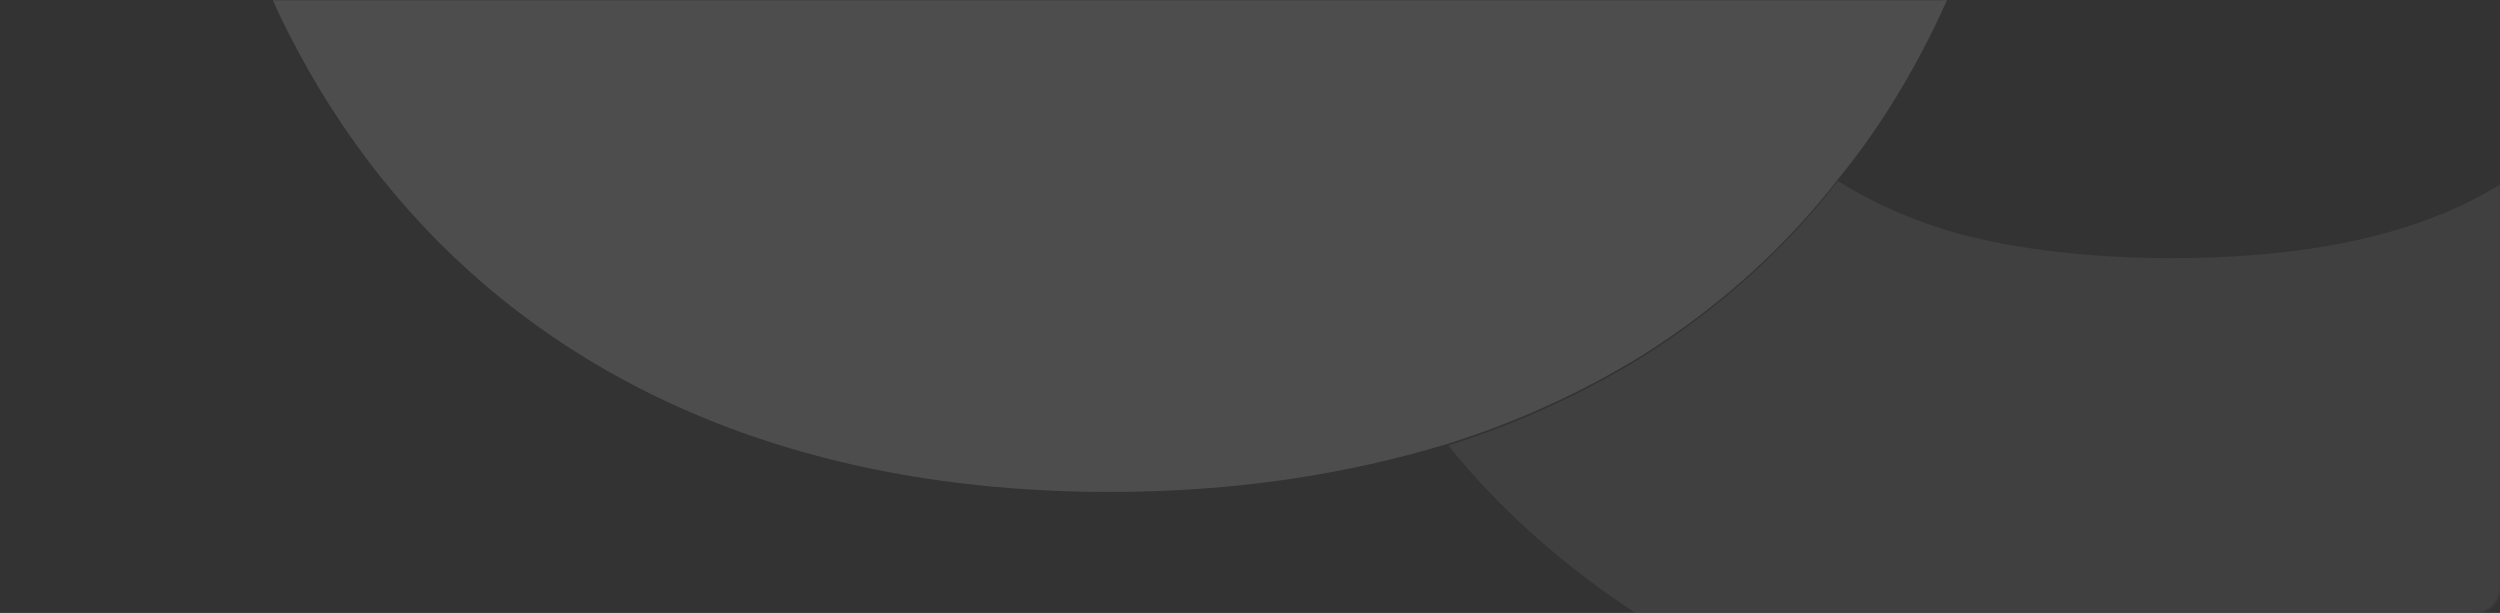 <svg width="1240" height="304" viewBox="0 0 1240 304" fill="none" xmlns="http://www.w3.org/2000/svg">
<rect x="0" y="0" width="1240" height="304" fill="#333333" stroke="none"/>
<mask id="mask0_748:26" style="mask-type:alpha" maskUnits="userSpaceOnUse" x="0" y="0" width="1240" height="304">
<rect width="1240" height="304" rx="12" fill="#005E94"/>
</mask>
<g mask="url(#mask0_748:26)">
<g opacity="0.32">
<g opacity="0.2">
<path d="M814.422 306.154C777.32 282.112 744.583 253.699 718.393 220.915C753.313 209.987 786.05 194.688 814.422 177.203C852.615 153.161 885.352 123.656 911.541 89.779C929.001 100.707 948.643 109.449 971.559 116.006C1001.02 123.656 1035.94 128.027 1077.41 128.027C1301.11 128.027 1339.3 2.355 1339.3 -183.422L1339.3 -639.12L815.513 -639.12L815.513 -313.465C815.513 -161.566 786.05 -50.1 656.193 -14.037C646.372 -10.759 634.368 -8.573 623.456 -6.388C619.091 -33.708 618 -62.121 618 -90.533L618 -885L1539 -885L1539 -90.534C1539 157.532 1391.68 375 1078.5 375C970.468 375 883.169 348.773 814.422 306.154Z" fill="white"/>
</g>
<g opacity="0.4">
<path d="M550.5 244C612.7 244 668.353 235.257 718.55 219.958C753.469 209.029 786.206 193.729 814.578 176.244C852.771 152.201 885.508 122.695 911.698 88.817C936.796 58.217 956.438 23.246 971.716 -13.911C997.905 -77.296 1011 -147.238 1011 -220.458L1011 -640.11L815.669 -640.11L815.669 -314.443C815.669 -162.537 786.206 -51.068 656.35 -15.004C646.528 -11.725 634.525 -9.539 623.613 -7.354C601.788 -4.075 577.781 -1.889 550.5 -1.889C326.797 -1.889 288.604 -127.566 288.604 -313.35L288.604 -640.11L617.065 -640.11L617.065 -886L90 -886L90 -220.458C90 26.524 237.316 244 550.5 244Z" fill="white"/>
</g>
</g>
</g>
</svg>
